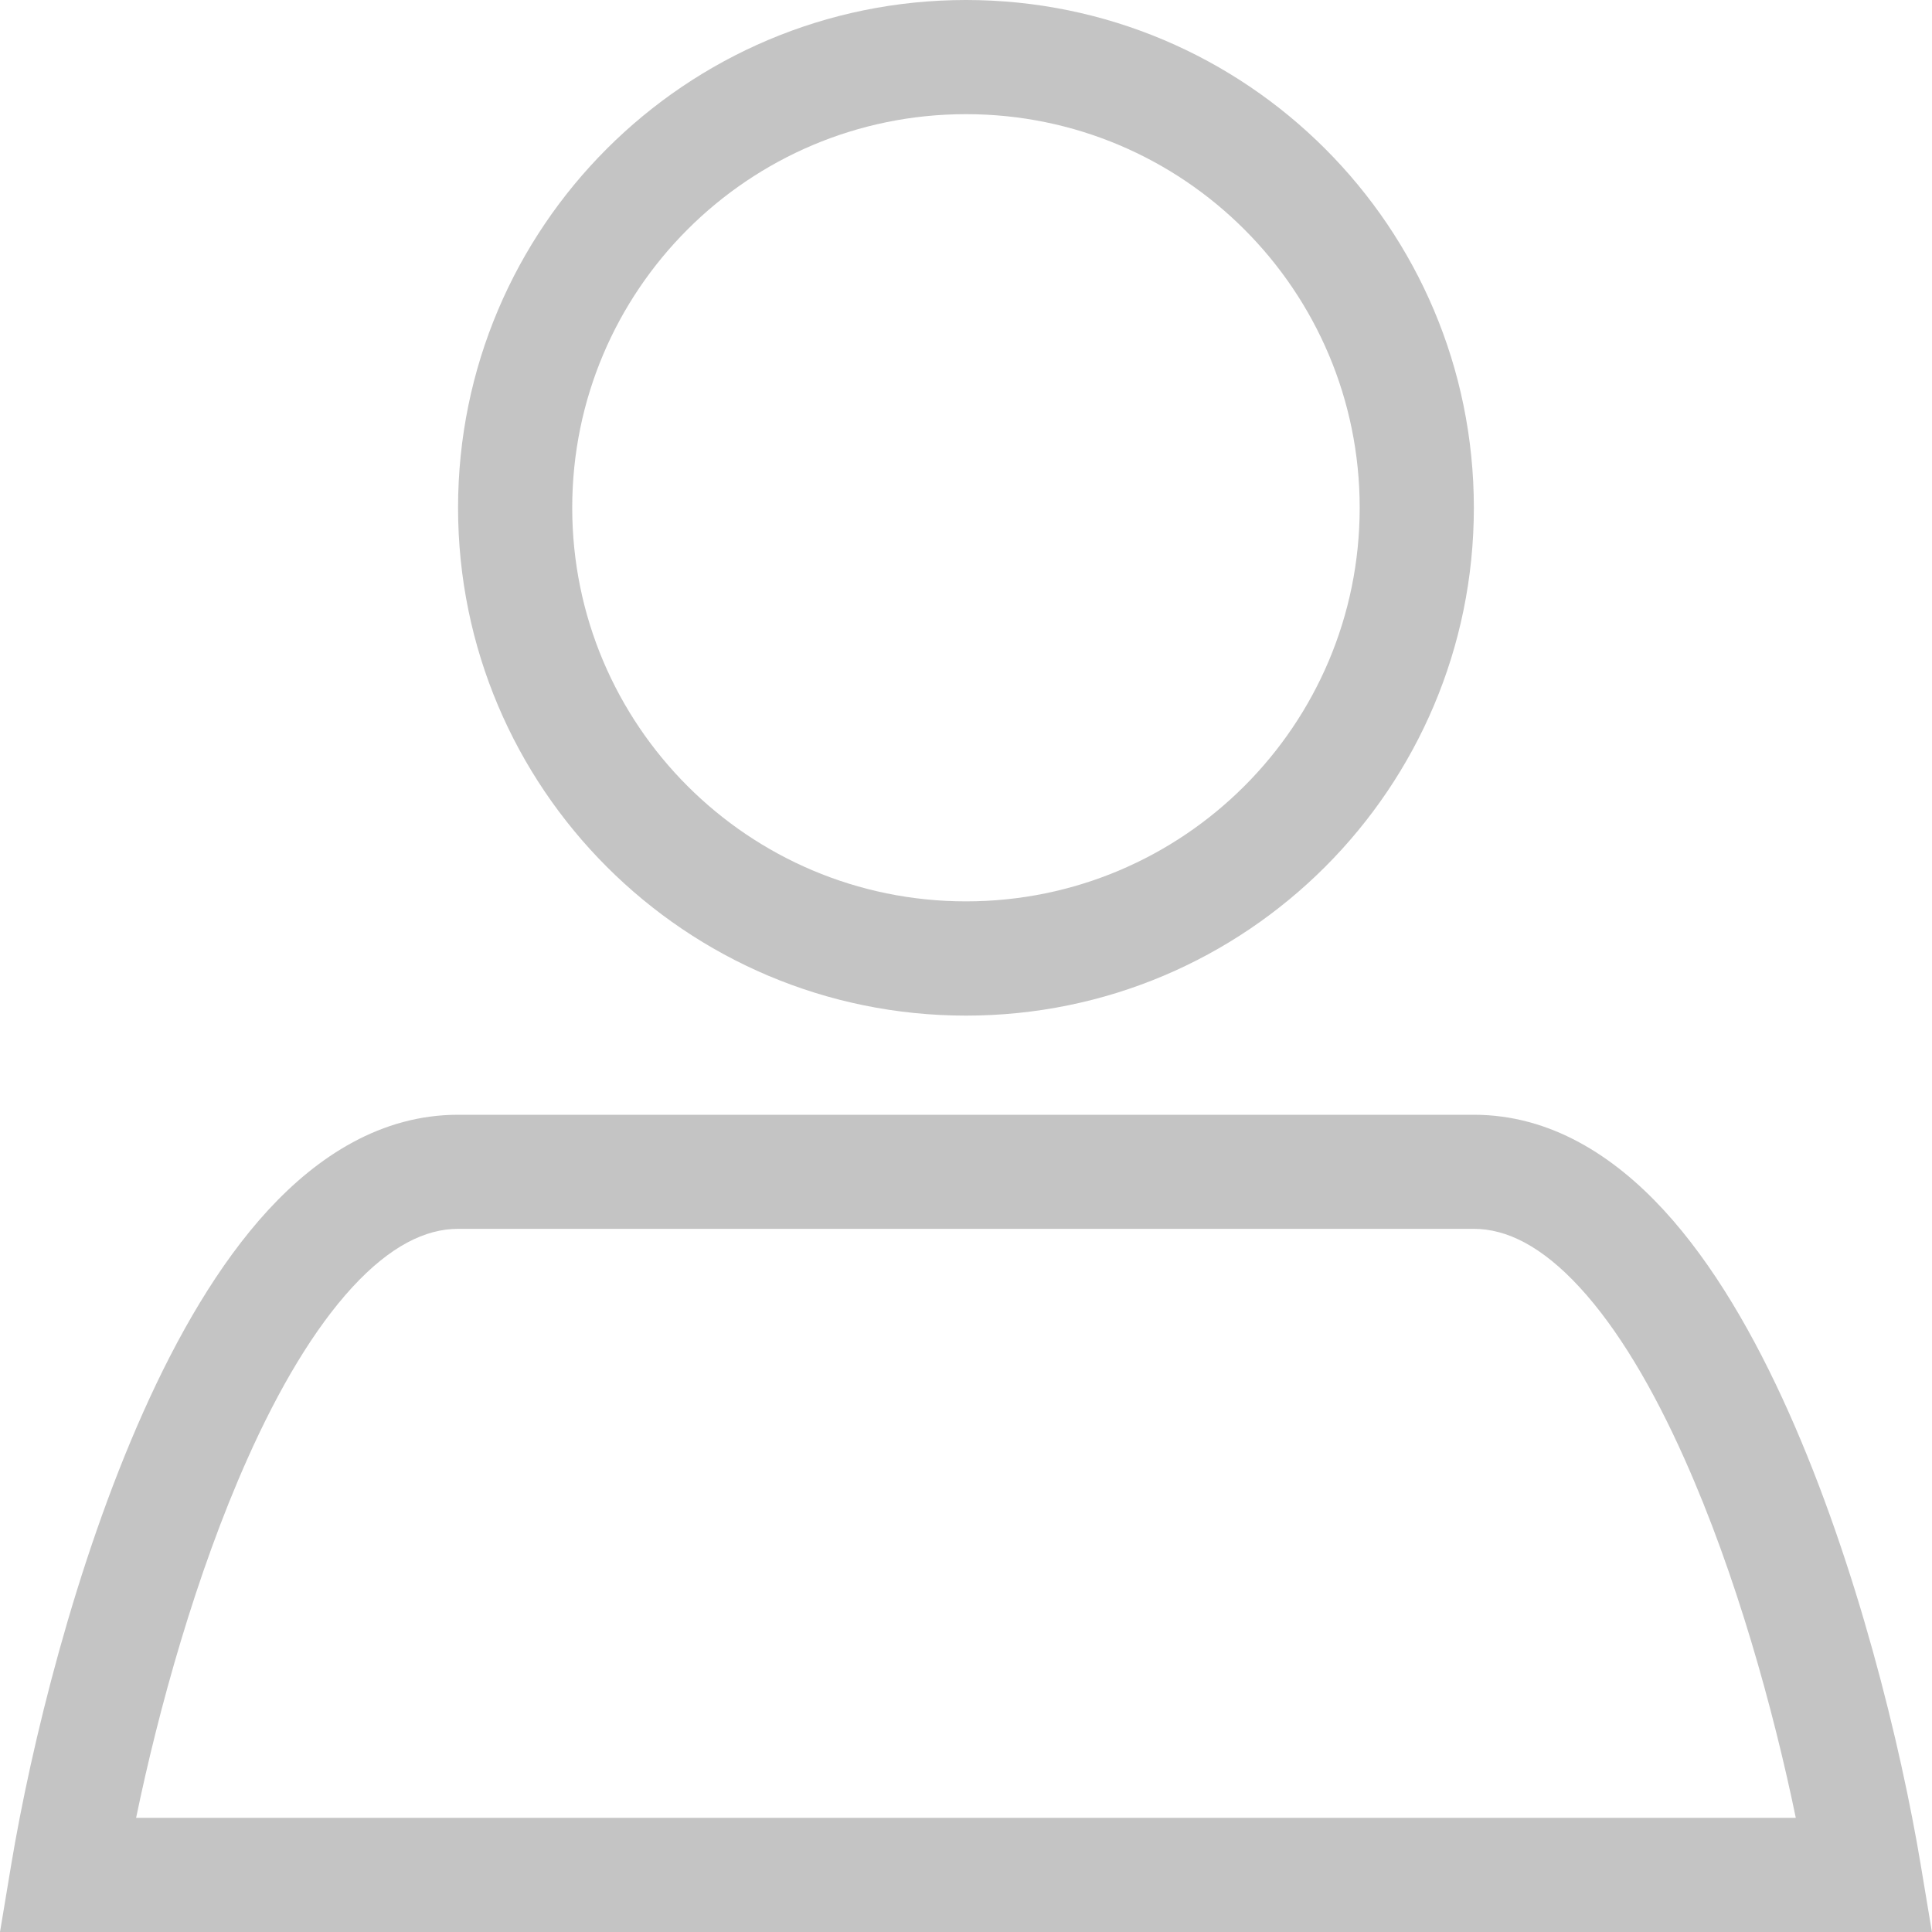 <svg width="22" height="22" viewBox="0 0 22 22" fill="none" xmlns="http://www.w3.org/2000/svg">
<path fill-rule="evenodd" clip-rule="evenodd" d="M15.483 5.782C15.483 8.257 13.476 10.264 11 10.264C8.523 10.264 6.516 8.257 6.516 5.782C6.516 3.307 8.523 1.3 11 1.3C13.476 1.3 15.483 3.307 15.483 5.782ZM16.783 5.782C16.783 8.976 14.194 11.565 11 11.565C7.806 11.565 5.216 8.976 5.216 5.782C5.216 2.589 7.806 0 11 0C14.194 0 16.783 2.589 16.783 5.782ZM20.449 20.7H1.55C1.804 19.47 2.231 17.925 2.818 16.611C3.176 15.808 3.579 15.129 4.011 14.659C4.443 14.19 4.844 13.993 5.216 13.993H16.783C17.155 13.993 17.556 14.19 17.988 14.659C18.421 15.129 18.823 15.808 19.181 16.611C19.769 17.925 20.195 19.47 20.449 20.7ZM5.216 12.694C4.342 12.694 3.62 13.165 3.054 13.779C2.488 14.394 2.017 15.216 1.631 16.081C0.856 17.815 0.354 19.874 0.126 21.243L0 22H0.767H21.232H21.999L21.873 21.243C21.645 19.874 21.143 17.815 20.368 16.081C19.982 15.216 19.511 14.394 18.945 13.779C18.379 13.165 17.657 12.694 16.783 12.694H5.216Z" fill="#C4C4C4"/>
</svg>
